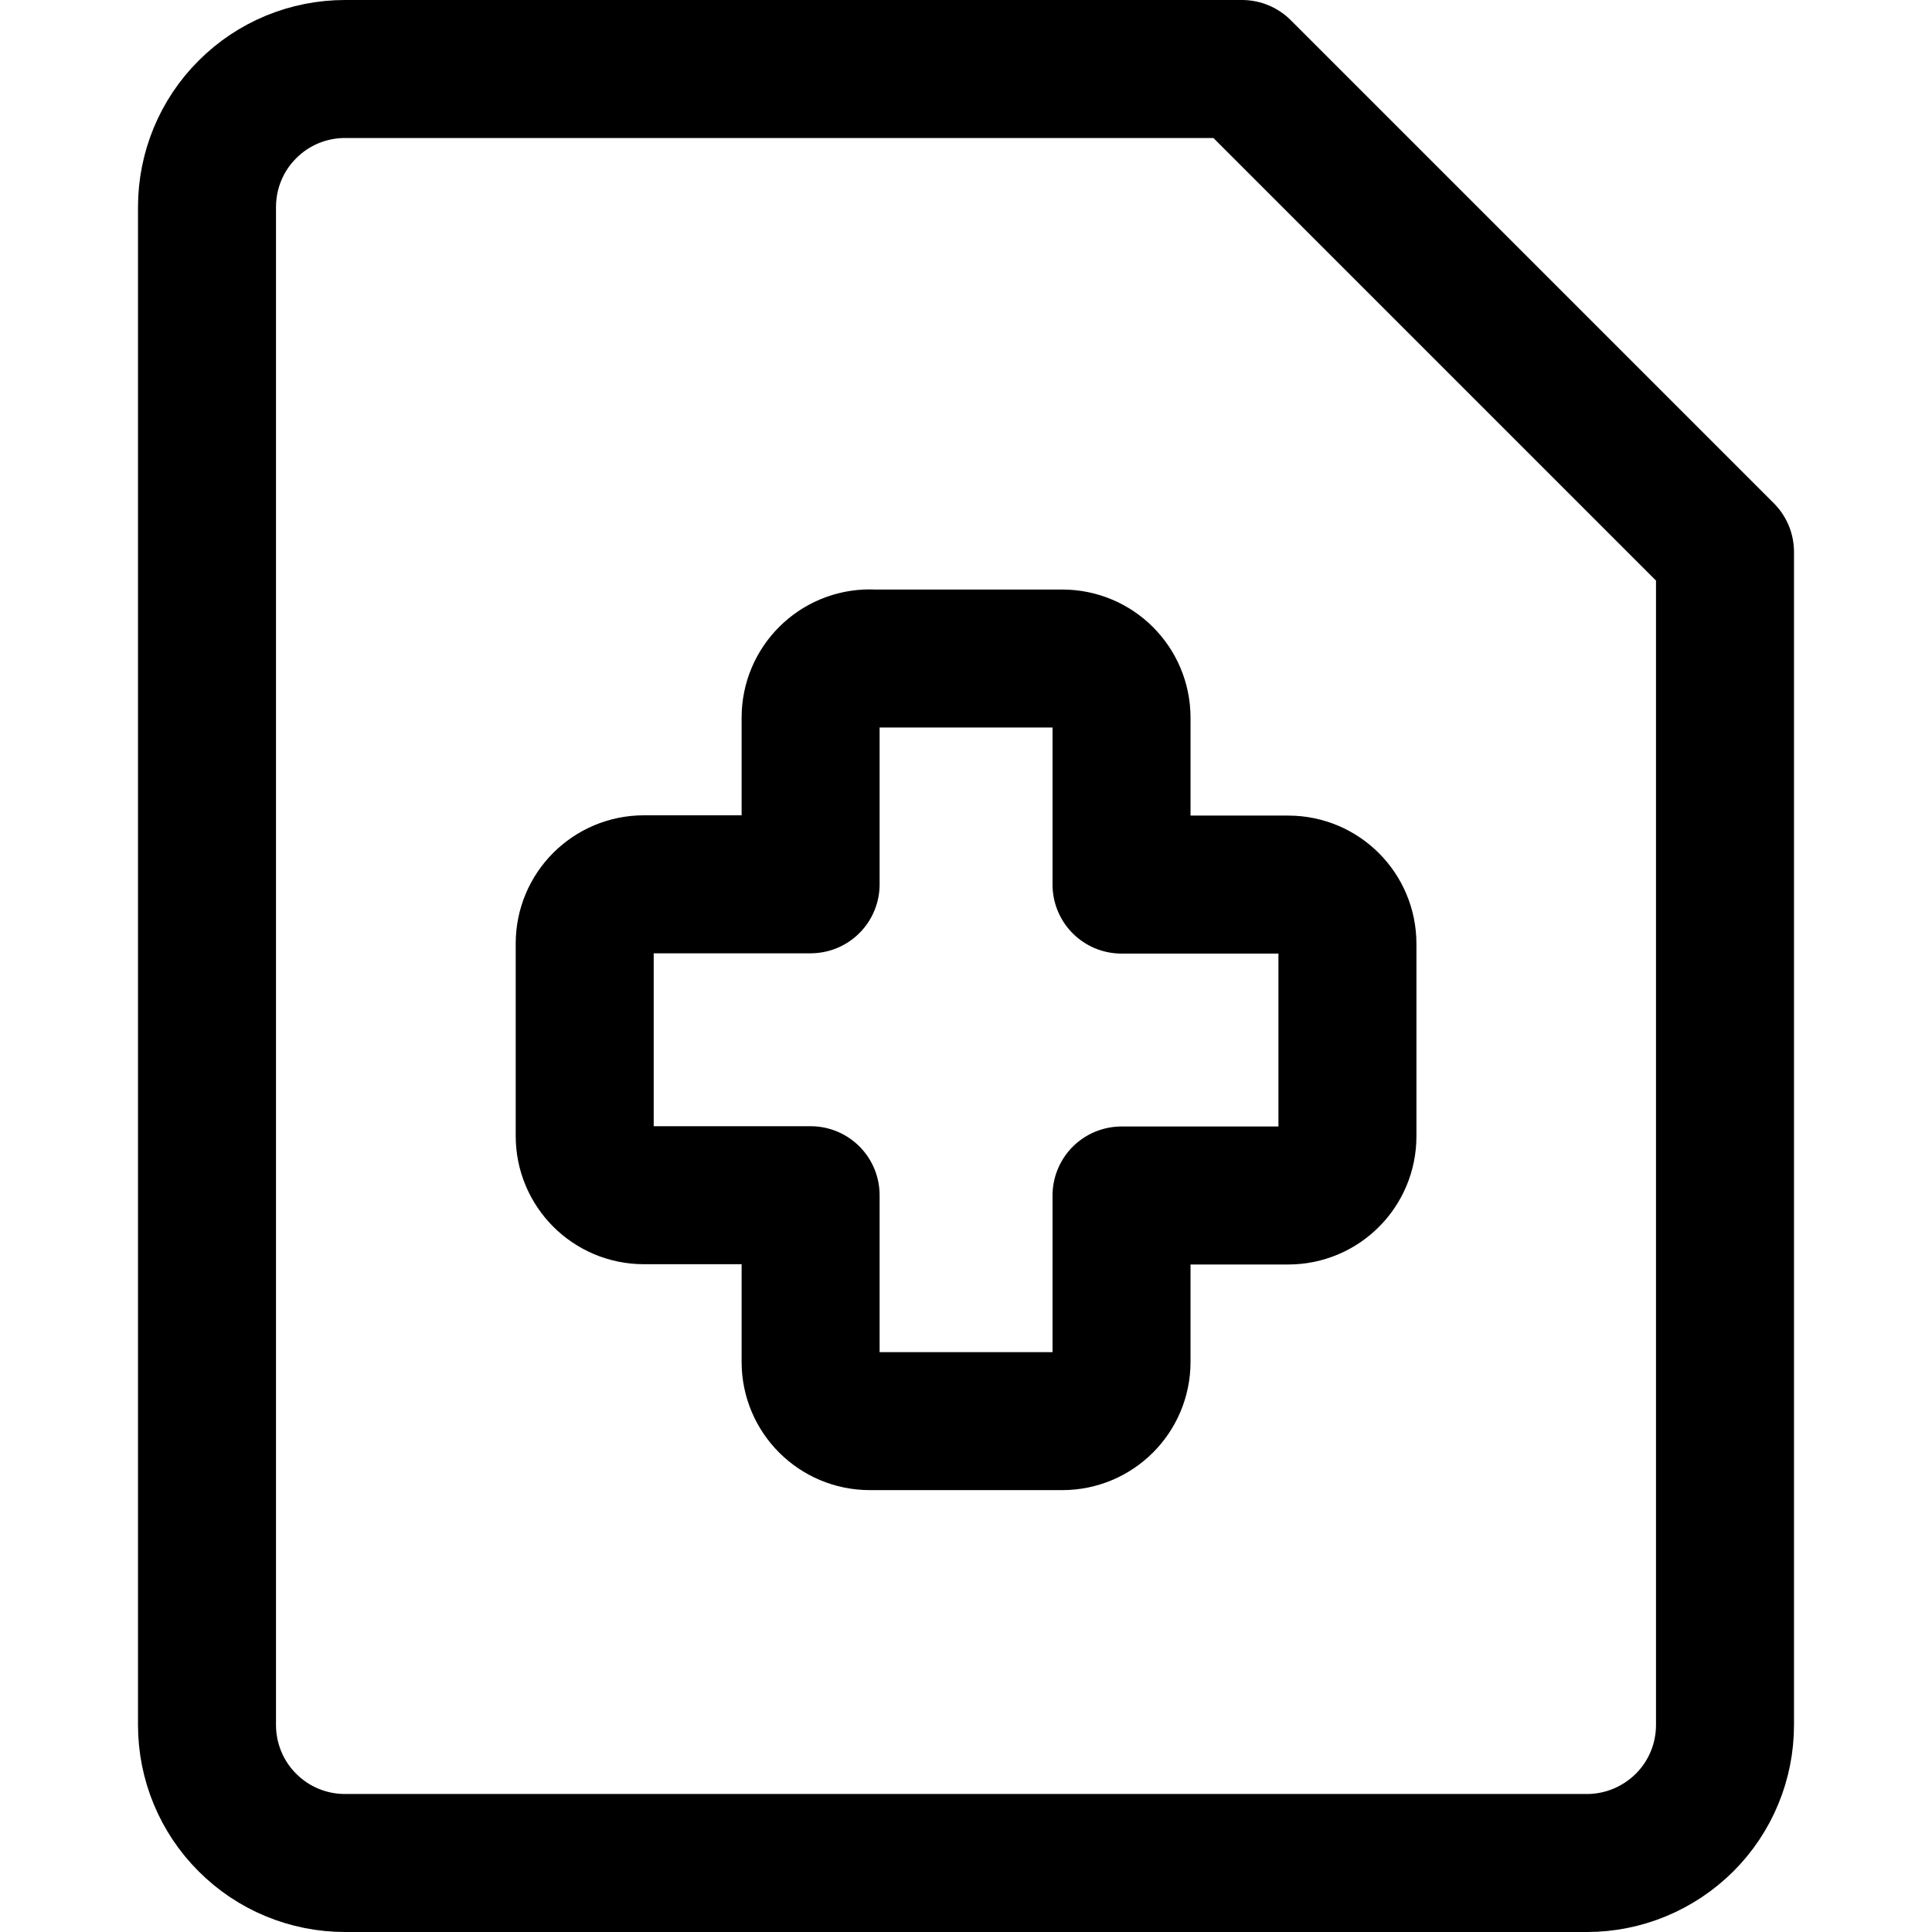 <svg xmlns="http://www.w3.org/2000/svg" fill="none" viewBox="0 0 14 14" id="Medical-Files-Report-History--Streamline-Core">
  <desc>
    Medical Files Report History Streamline Icon: https://streamlinehq.com
  </desc>
  <g id="medical-files-report-history">
    <path id="vector" stroke="#000000" stroke-linecap="round" stroke-linejoin="round" d="M12.5 12.5c0 0.265 -0.105 0.52 -0.293 0.707s-0.442 0.293 -0.707 0.293h-9c-0.265 0 -0.52 -0.105 -0.707 -0.293C1.605 13.02 1.5 12.765 1.5 12.5v-11c0 -0.265 0.105 -0.52 0.293 -0.707C1.98 0.605 2.235 0.5 2.5 0.5H9L12.5 4v8.5Z" stroke-width="1"></path>
    <path id="union" stroke="#000000" stroke-linecap="round" stroke-linejoin="round" d="M6.303 4.771c-0.237 0 -0.429 0.192 -0.429 0.429v1.208l-1.208 0c-0.237 0 -0.429 0.192 -0.429 0.429v1.395c0 0.237 0.192 0.429 0.429 0.429h1.208v1.208c0 0.237 0.192 0.429 0.429 0.429h1.395c0.237 0 0.429 -0.192 0.429 -0.429V8.663h1.208c0.237 0 0.429 -0.192 0.429 -0.429v-1.395c0 -0.237 -0.192 -0.429 -0.429 -0.429l-1.208 0V5.201c0 -0.237 -0.192 -0.429 -0.429 -0.429h-1.395Z" stroke-width="1"></path>
  </g>
</svg>
